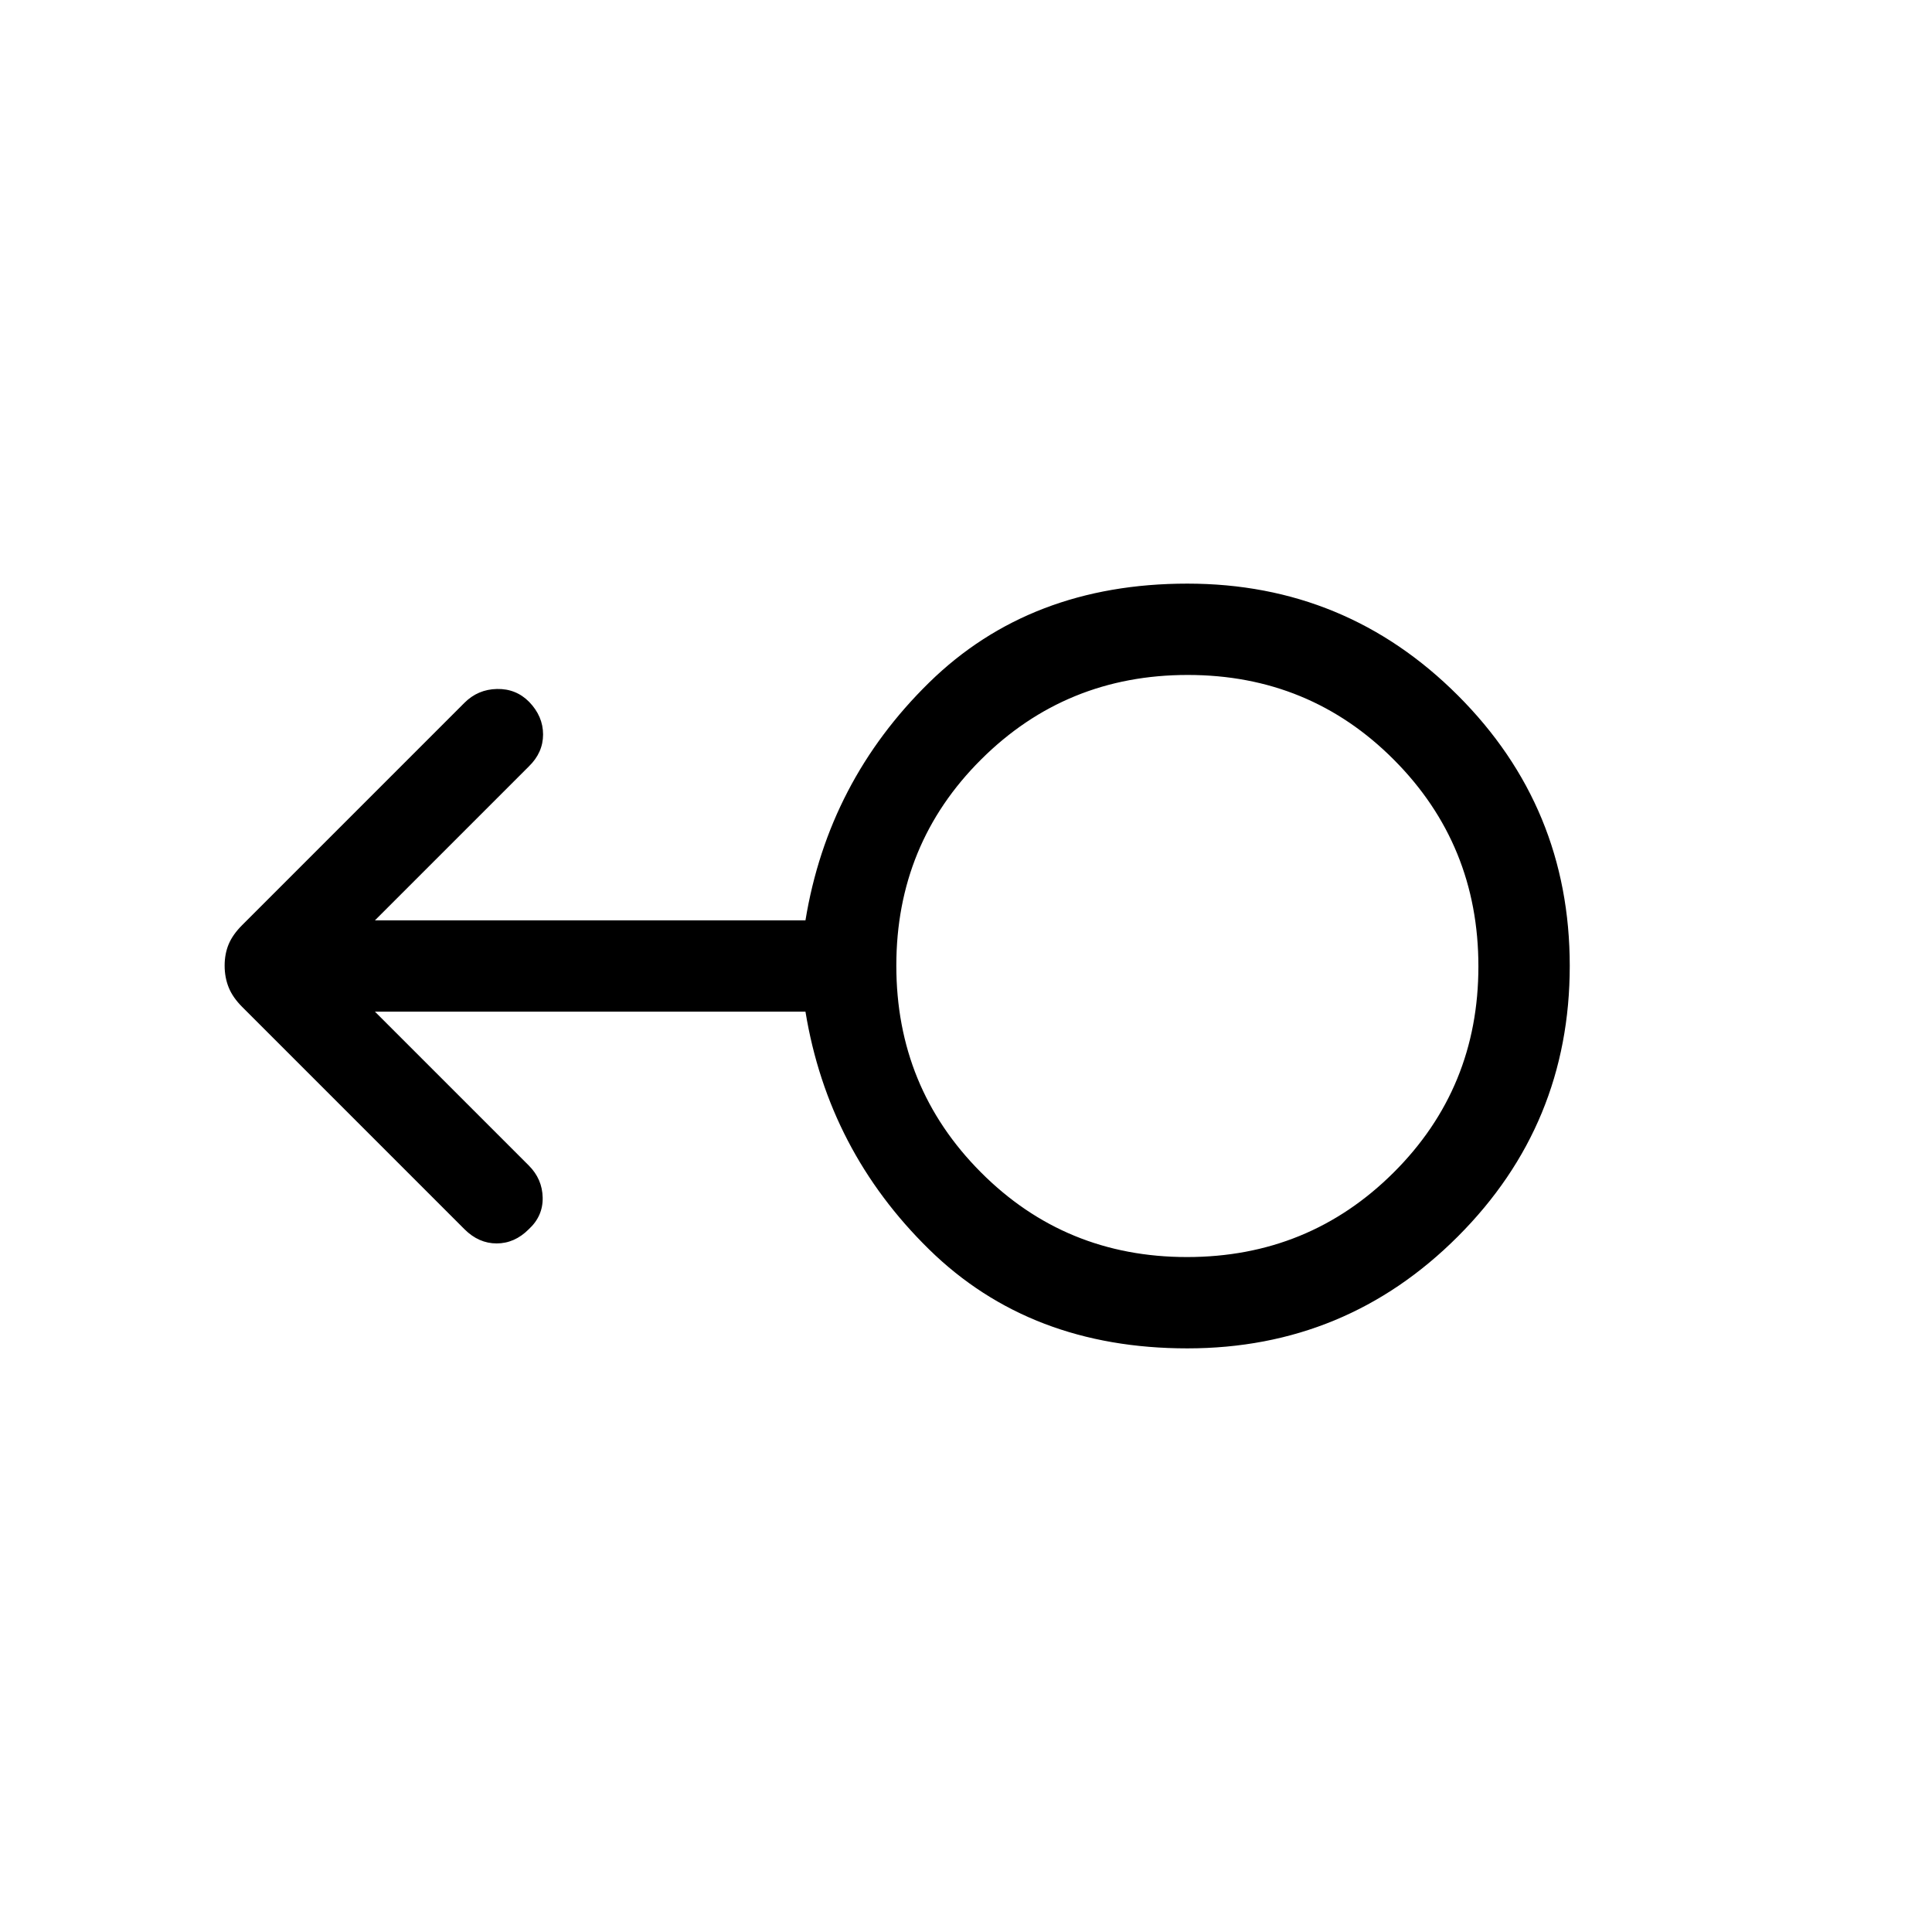 <svg xmlns="http://www.w3.org/2000/svg" width="48" height="48" viewBox="0 -960 960 960"><path d="M590-290q-78.15 0-128.31-49.15-50.15-49.16-61.46-118.16H186.31l76.46 76.46q6.69 6.7 6.88 15.91.2 9.22-6.96 15.79-7 7-15.92 7t-16-7.08l-110.4-110.41q-4.75-4.74-6.75-9.74-2-4.99-2-10.8 0-5.82 2-10.63 2-4.81 6.75-9.55l110.4-110.41q6.69-6.69 16.16-6.88 9.46-.2 16 6.41 6.92 7.16 6.92 16.19 0 9.02-7.08 15.9l-76.46 76.46h213.92q11.31-69 61.46-118.16Q511.85-670 590-670q78.85 0 134.42 55.56Q780-558.88 780-480.06q0 78.83-55.58 134.44Q668.85-290 590-290Zm-.19-45.38q60.5 0 102.65-41.97 42.15-41.96 42.15-102.46 0-60.5-41.96-102.65-41.96-42.16-102.46-42.16-60.5 0-102.65 41.97-42.16 41.96-42.16 102.46 0 60.5 41.97 102.65 41.96 42.16 102.46 42.16ZM590-480Z"/></svg>
